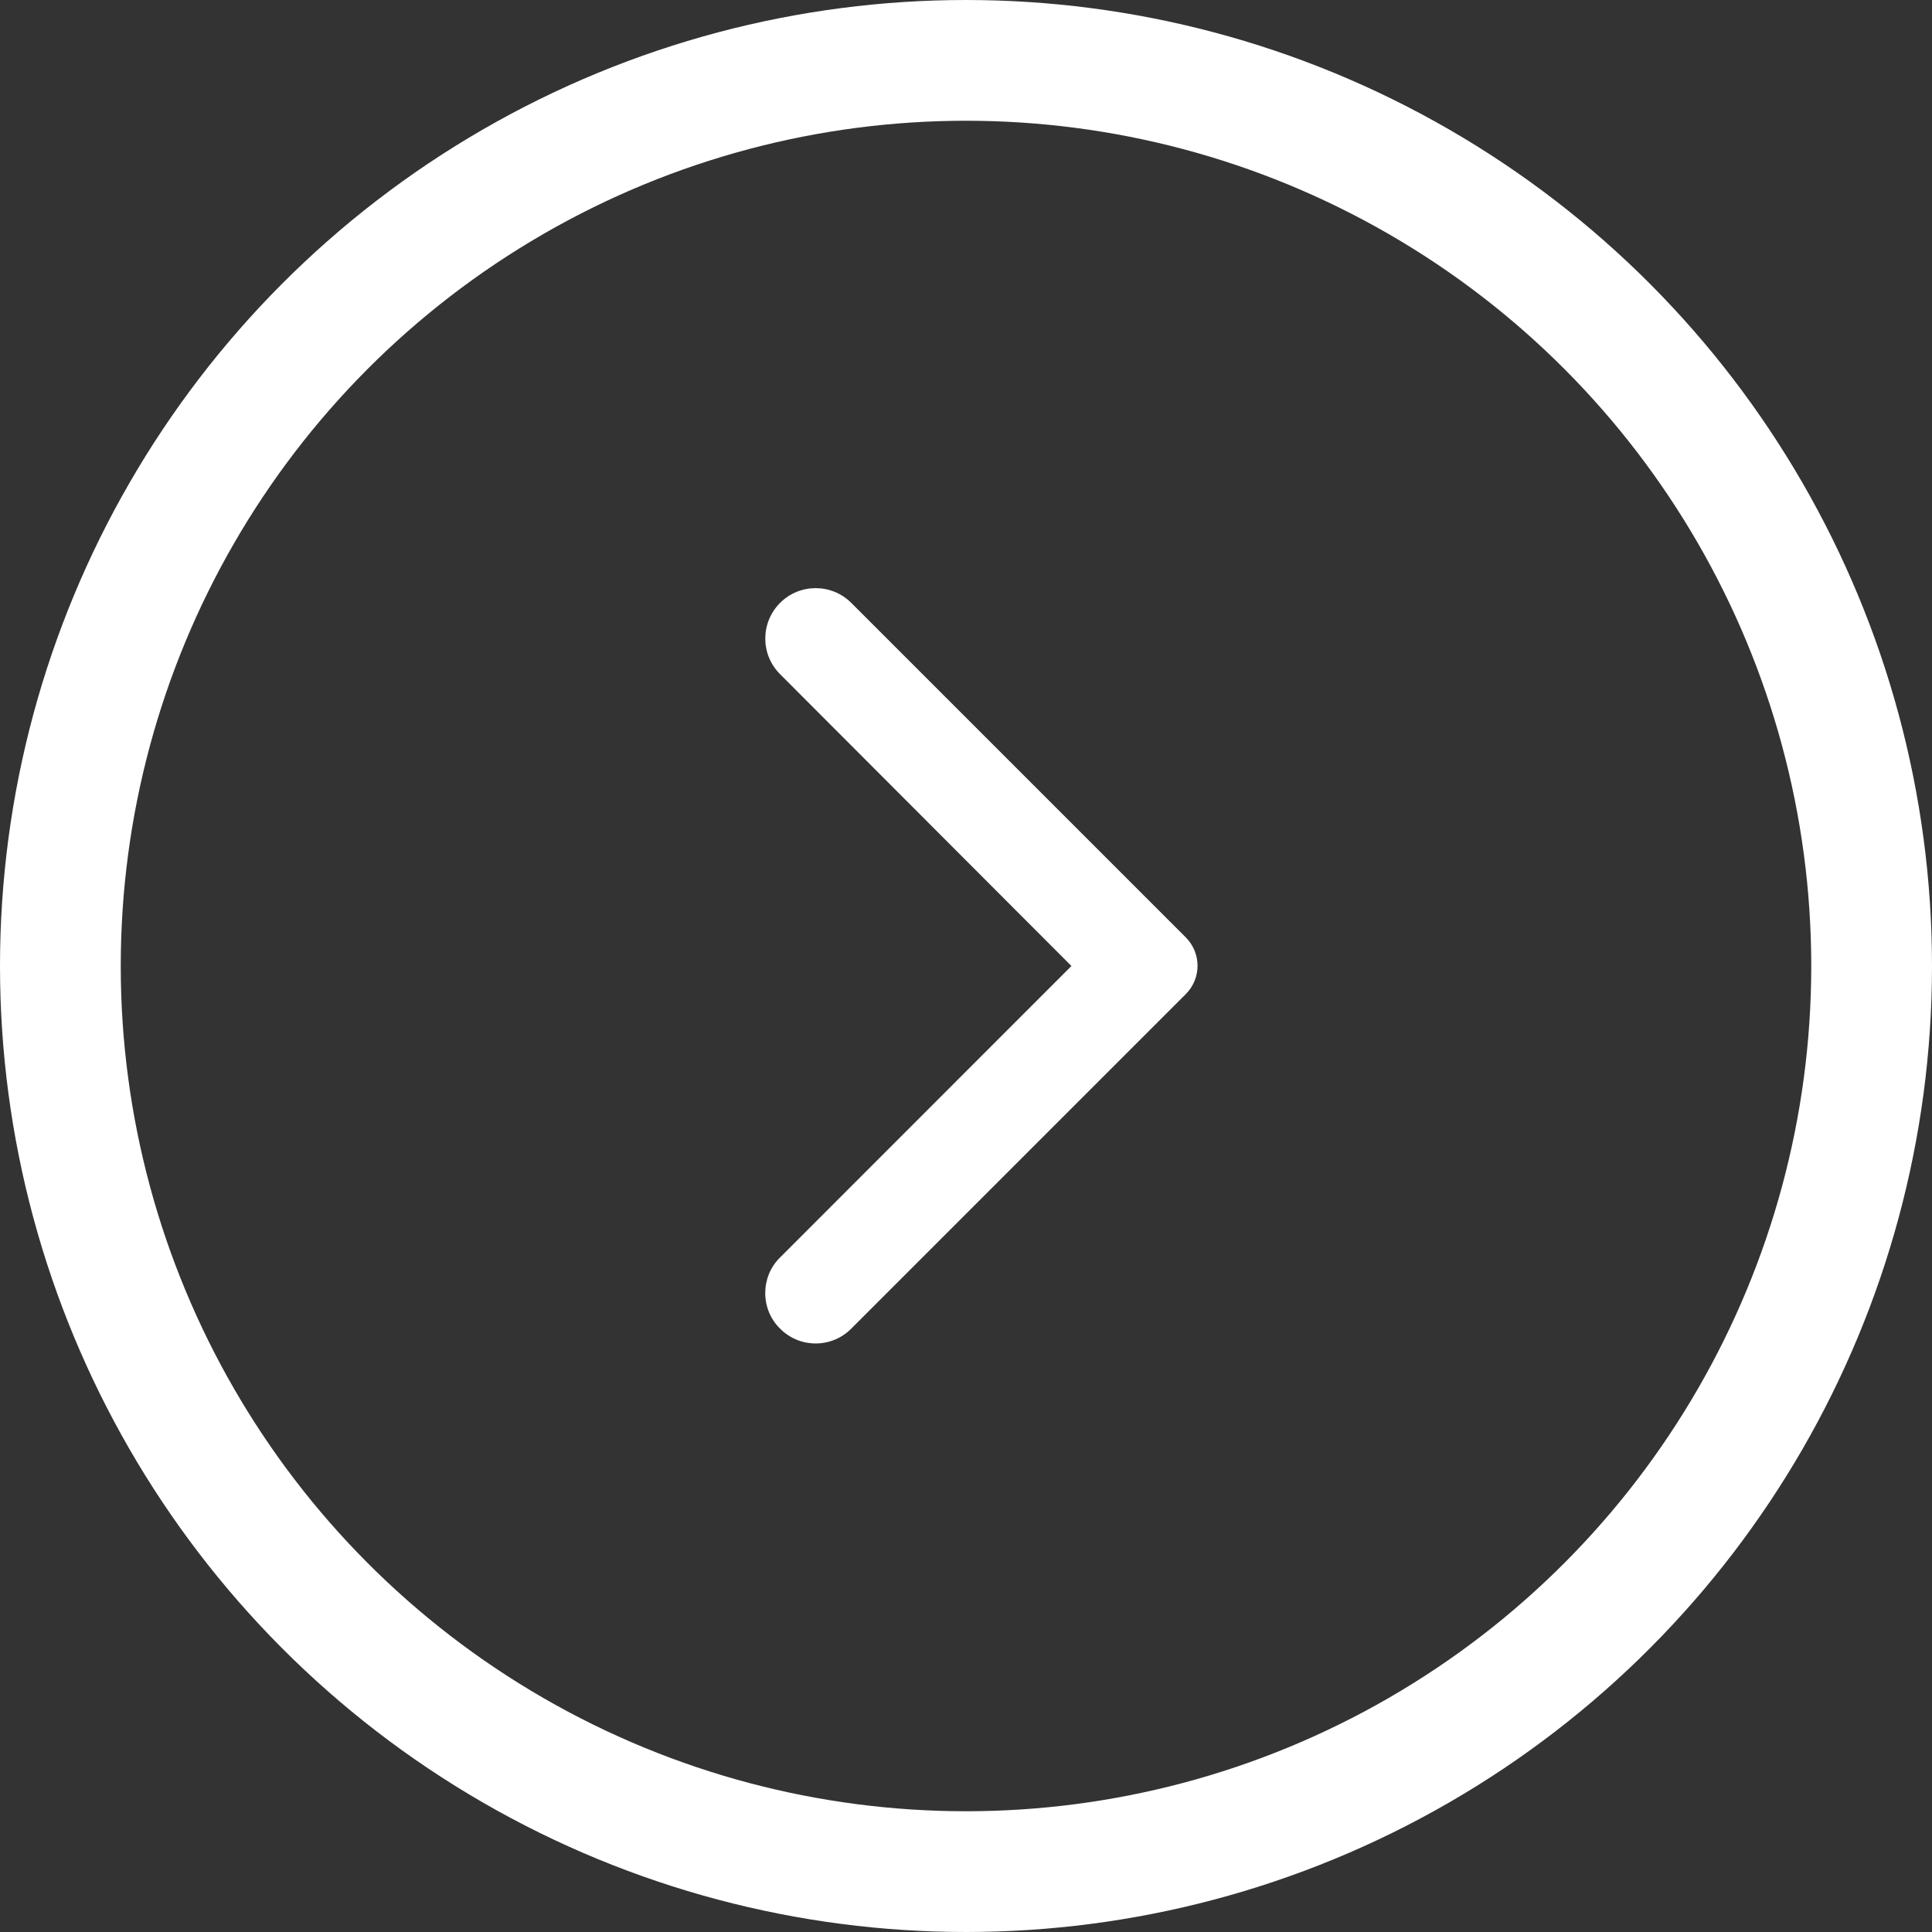<svg width="16" height="16" viewBox="0 0 16 16" fill="none" xmlns="http://www.w3.org/2000/svg">
<rect x="0" y="0" width="16" height="16" fill="#333333" stroke="none"/>
<circle cx="8" cy="8" r="7.5" stroke="white"/>
<path fill-rule="evenodd" clip-rule="evenodd" d="M6.46 11.003C6.623 11.167 6.887 11.167 7.05 11.003L9.82 8.233C9.95 8.103 9.95 7.893 9.82 7.763L7.05 4.993C6.887 4.83 6.623 4.83 6.46 4.993C6.297 5.157 6.297 5.42 6.46 5.583L8.873 8L6.457 10.417C6.297 10.577 6.297 10.843 6.46 11.003Z" fill="white"/>
</svg>
